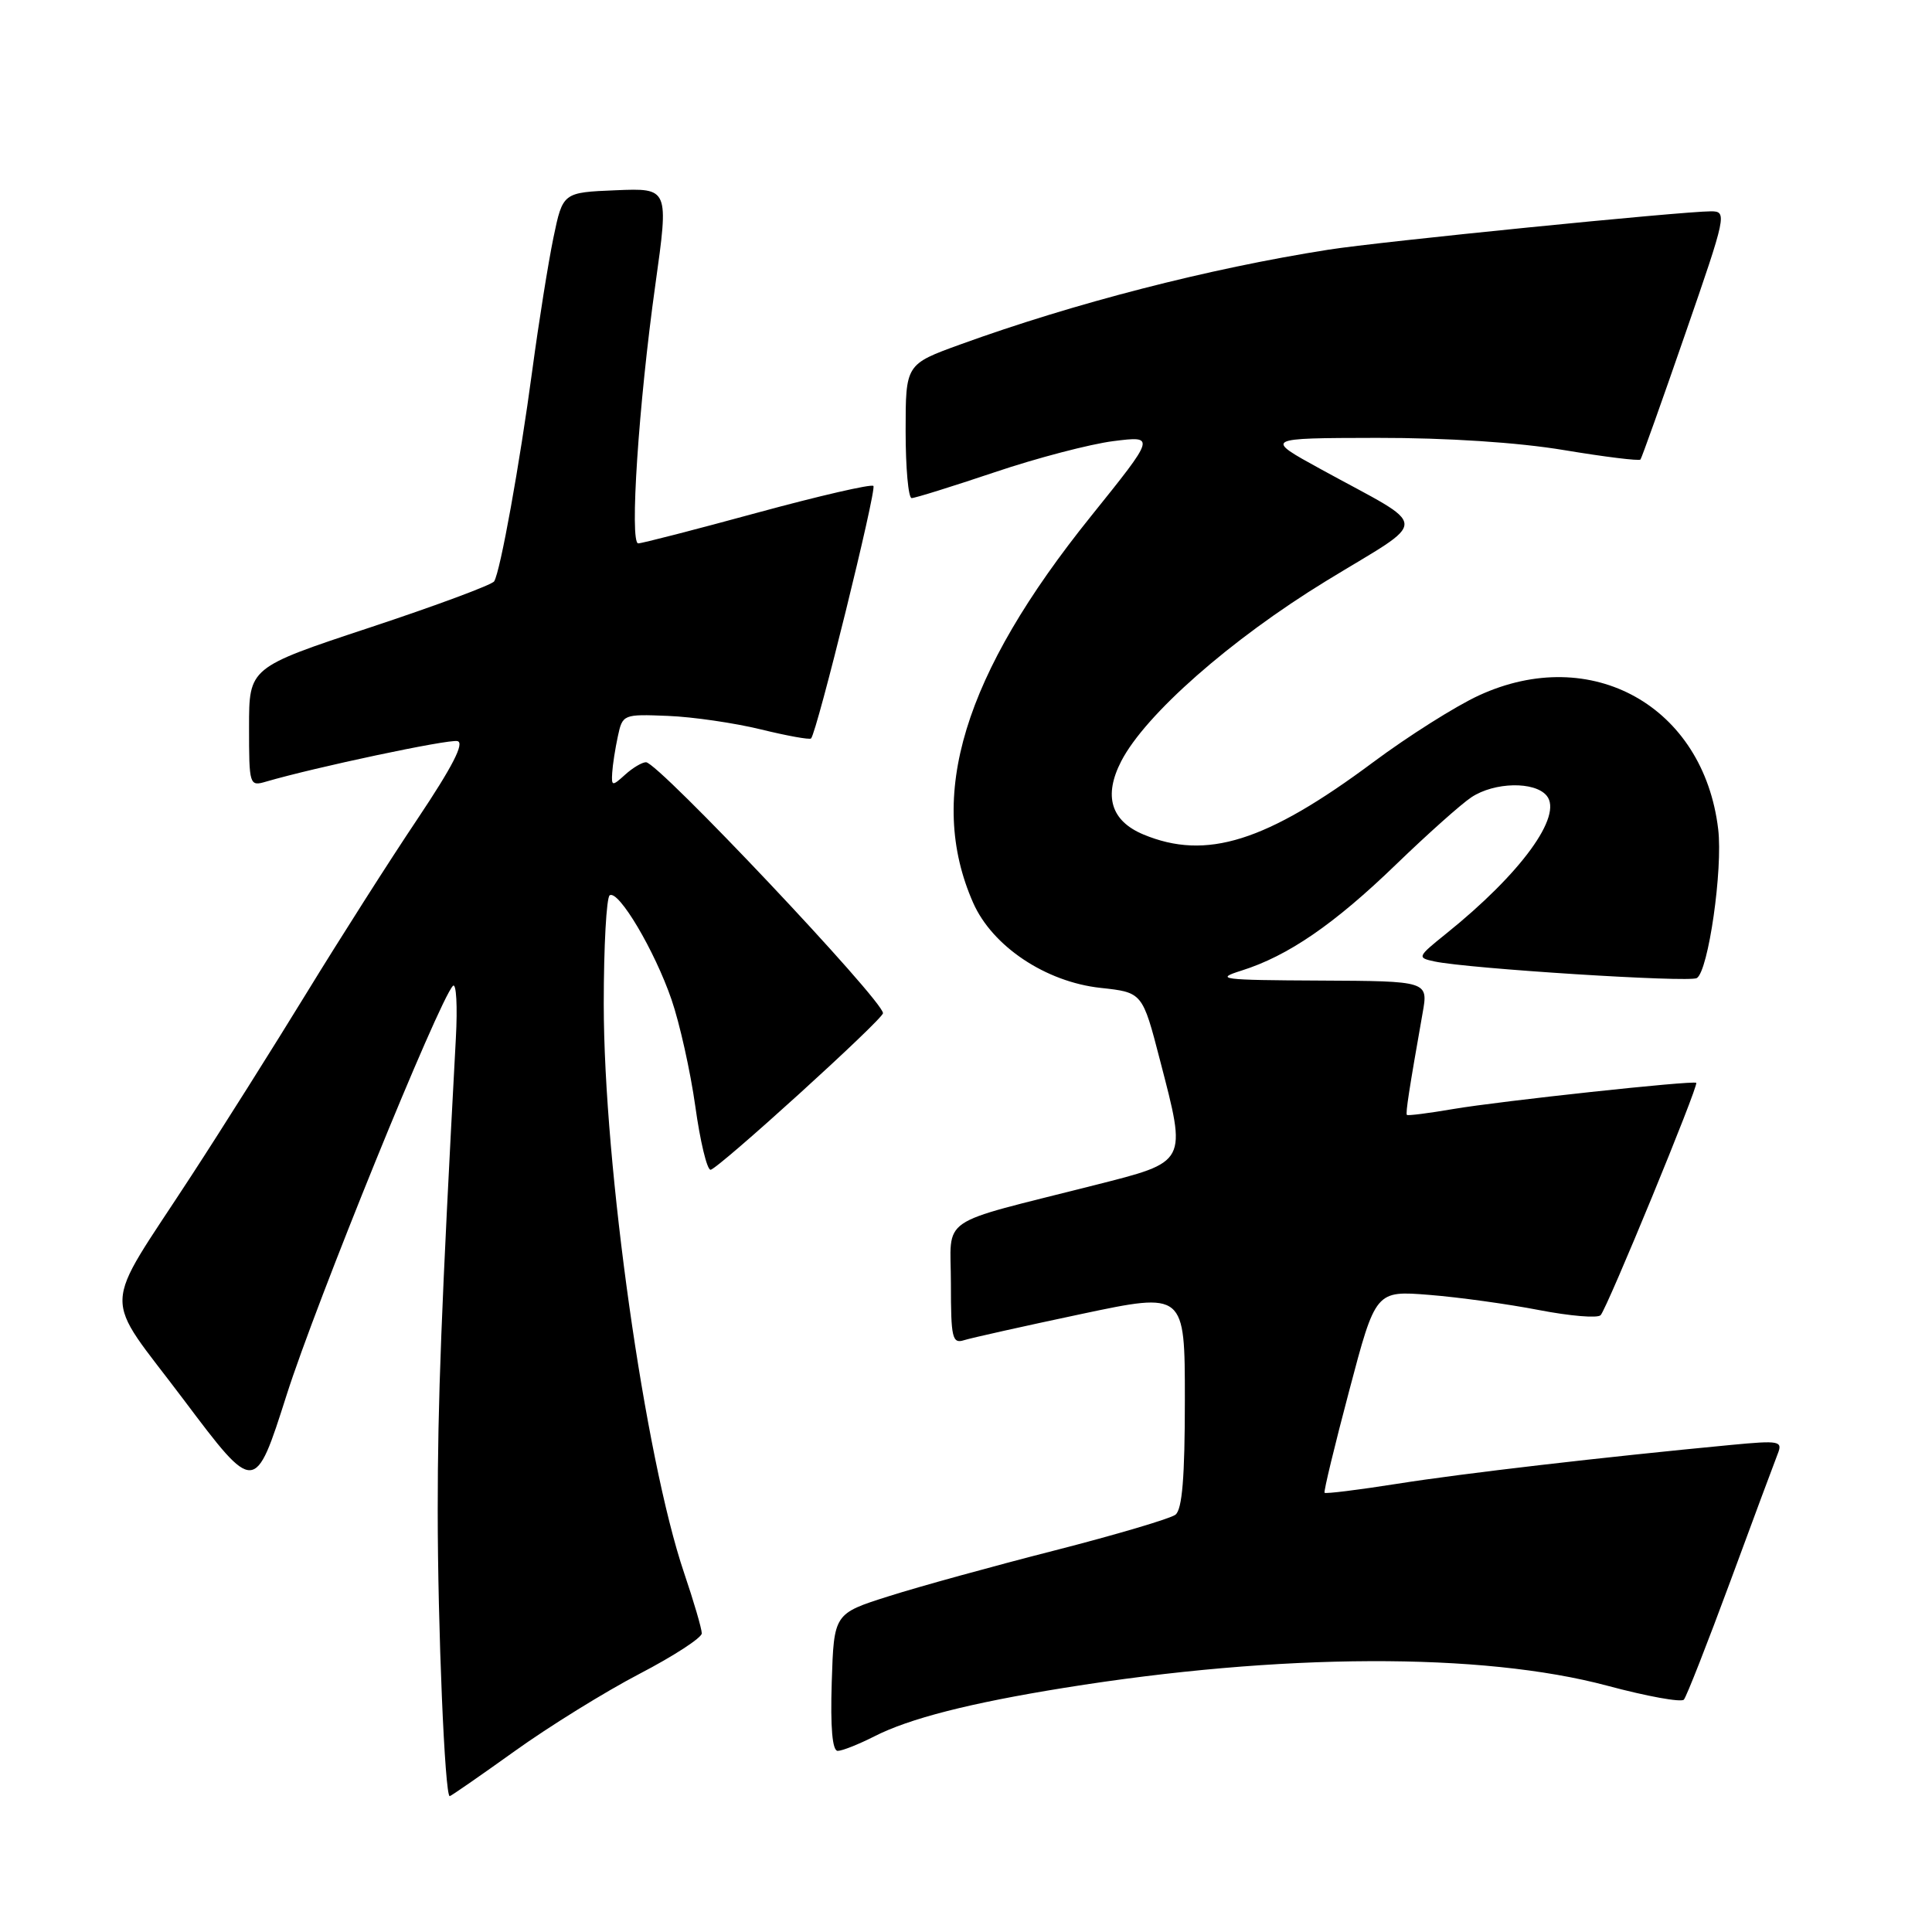<?xml version="1.0" encoding="UTF-8" standalone="no"?>
<!DOCTYPE svg PUBLIC "-//W3C//DTD SVG 1.1//EN" "http://www.w3.org/Graphics/SVG/1.1/DTD/svg11.dtd" >
<svg xmlns="http://www.w3.org/2000/svg" xmlns:xlink="http://www.w3.org/1999/xlink" version="1.1" viewBox="0 0 256 256">
 <g >
 <path fill="currentColor"
d=" M 68.19 232.04 C 72.76 228.76 80.21 224.15 84.74 221.79 C 89.27 219.43 92.98 217.02 92.99 216.43 C 92.99 215.83 91.94 212.23 90.65 208.43 C 85.46 193.12 80.00 154.48 80.00 133.02 C 80.00 125.37 80.36 118.90 80.79 118.63 C 81.97 117.90 86.75 125.96 88.98 132.45 C 90.06 135.59 91.48 141.95 92.13 146.58 C 92.77 151.21 93.68 155.00 94.15 155.00 C 95.05 155.00 117.00 135.07 117.00 134.25 C 117.00 132.55 87.21 101.00 85.60 101.00 C 85.08 101.00 83.83 101.74 82.83 102.65 C 81.12 104.20 81.01 104.19 81.12 102.40 C 81.18 101.36 81.52 99.18 81.87 97.56 C 82.49 94.66 82.59 94.62 88.50 94.86 C 91.80 94.99 97.34 95.80 100.82 96.65 C 104.29 97.50 107.28 98.04 107.47 97.85 C 108.25 97.03 116.19 64.86 115.73 64.39 C 115.45 64.11 108.52 65.71 100.33 67.94 C 92.15 70.17 85.06 72.00 84.57 72.00 C 83.40 72.00 84.62 53.53 86.84 37.71 C 88.63 24.92 88.63 24.92 81.60 25.21 C 74.58 25.50 74.58 25.50 73.33 31.50 C 72.65 34.80 71.39 42.68 70.54 49.00 C 68.86 61.53 66.30 75.71 65.48 77.03 C 65.20 77.49 57.77 80.25 48.98 83.16 C 33.00 88.45 33.00 88.45 33.00 96.34 C 33.00 104.05 33.05 104.22 35.25 103.57 C 41.75 101.67 59.38 97.93 60.61 98.20 C 61.59 98.41 59.96 101.58 55.33 108.50 C 51.64 114.00 45.05 124.35 40.67 131.50 C 36.29 138.65 29.40 149.59 25.35 155.80 C 13.30 174.33 13.41 170.93 24.37 185.51 C 33.78 198.02 33.78 198.02 37.98 184.84 C 41.85 172.66 58.13 132.61 60.01 130.64 C 60.46 130.16 60.64 133.31 60.40 137.64 C 58.47 173.52 58.00 185.72 58.00 200.13 C 58.00 215.55 58.94 238.00 59.59 238.00 C 59.74 238.00 63.61 235.32 68.19 232.04 Z  M 115.85 230.08 C 120.48 227.71 128.52 225.66 141.00 223.65 C 169.68 219.03 196.40 218.93 212.99 223.37 C 218.21 224.77 222.77 225.60 223.12 225.21 C 223.47 224.82 226.24 217.75 229.29 209.50 C 232.33 201.25 235.15 193.67 235.55 192.66 C 236.24 190.93 235.82 190.85 229.39 191.46 C 212.46 193.07 193.75 195.24 185.13 196.61 C 179.98 197.42 175.65 197.96 175.51 197.80 C 175.38 197.63 176.85 191.54 178.78 184.26 C 182.28 171.01 182.28 171.01 189.39 171.58 C 193.30 171.89 199.85 172.80 203.93 173.59 C 208.02 174.38 211.69 174.69 212.09 174.27 C 212.96 173.35 225.13 143.77 224.76 143.48 C 224.31 143.14 198.81 145.89 192.57 146.95 C 189.30 147.51 186.54 147.86 186.42 147.73 C 186.23 147.51 186.72 144.34 188.50 134.25 C 189.26 130.00 189.26 130.00 174.88 129.93 C 161.82 129.87 160.87 129.75 164.50 128.61 C 170.67 126.67 176.80 122.46 185.00 114.53 C 189.12 110.55 193.61 106.54 194.97 105.64 C 198.02 103.62 203.35 103.51 204.94 105.43 C 207.13 108.07 201.54 115.75 191.59 123.74 C 187.79 126.80 187.75 126.90 190.09 127.40 C 194.55 128.35 223.85 130.21 224.84 129.60 C 226.37 128.65 228.30 115.19 227.67 109.88 C 225.74 93.58 210.88 85.27 195.96 92.15 C 192.91 93.55 186.61 97.53 181.96 100.99 C 167.78 111.55 159.83 114.04 151.50 110.57 C 147.20 108.77 146.20 105.46 148.57 100.86 C 151.76 94.68 163.04 84.75 175.69 77.00 C 189.64 68.46 189.72 70.24 175.00 62.16 C 167.50 58.05 167.50 58.05 182.46 58.02 C 191.75 58.01 201.13 58.62 207.24 59.64 C 212.64 60.54 217.20 61.10 217.37 60.89 C 217.54 60.67 220.21 53.19 223.30 44.25 C 228.76 28.50 228.87 28.00 226.72 28.00 C 222.83 28.01 182.75 32.02 176.00 33.09 C 160.16 35.58 142.37 40.16 127.25 45.64 C 120.00 48.27 120.00 48.27 120.00 57.13 C 120.00 62.01 120.36 66.00 120.80 66.00 C 121.25 66.00 126.18 64.46 131.78 62.58 C 137.37 60.69 144.46 58.84 147.53 58.45 C 153.12 57.75 153.12 57.75 144.57 68.39 C 127.63 89.44 122.73 105.53 128.95 119.63 C 131.50 125.40 138.56 130.11 145.83 130.90 C 151.38 131.50 151.38 131.50 153.71 140.50 C 157.27 154.21 157.43 153.89 145.00 157.05 C 123.85 162.42 126.00 160.94 126.00 170.11 C 126.00 177.30 126.18 178.08 127.75 177.58 C 128.71 177.28 135.69 175.72 143.25 174.12 C 157.00 171.21 157.00 171.21 157.00 185.48 C 157.00 195.73 156.65 200.02 155.75 200.71 C 155.06 201.23 147.87 203.36 139.76 205.44 C 131.65 207.51 121.75 210.24 117.76 211.51 C 110.50 213.81 110.50 213.81 110.21 222.90 C 110.02 228.91 110.29 232.00 111.00 232.00 C 111.59 232.00 113.78 231.13 115.85 230.08 Z "/>
</g>
</svg>